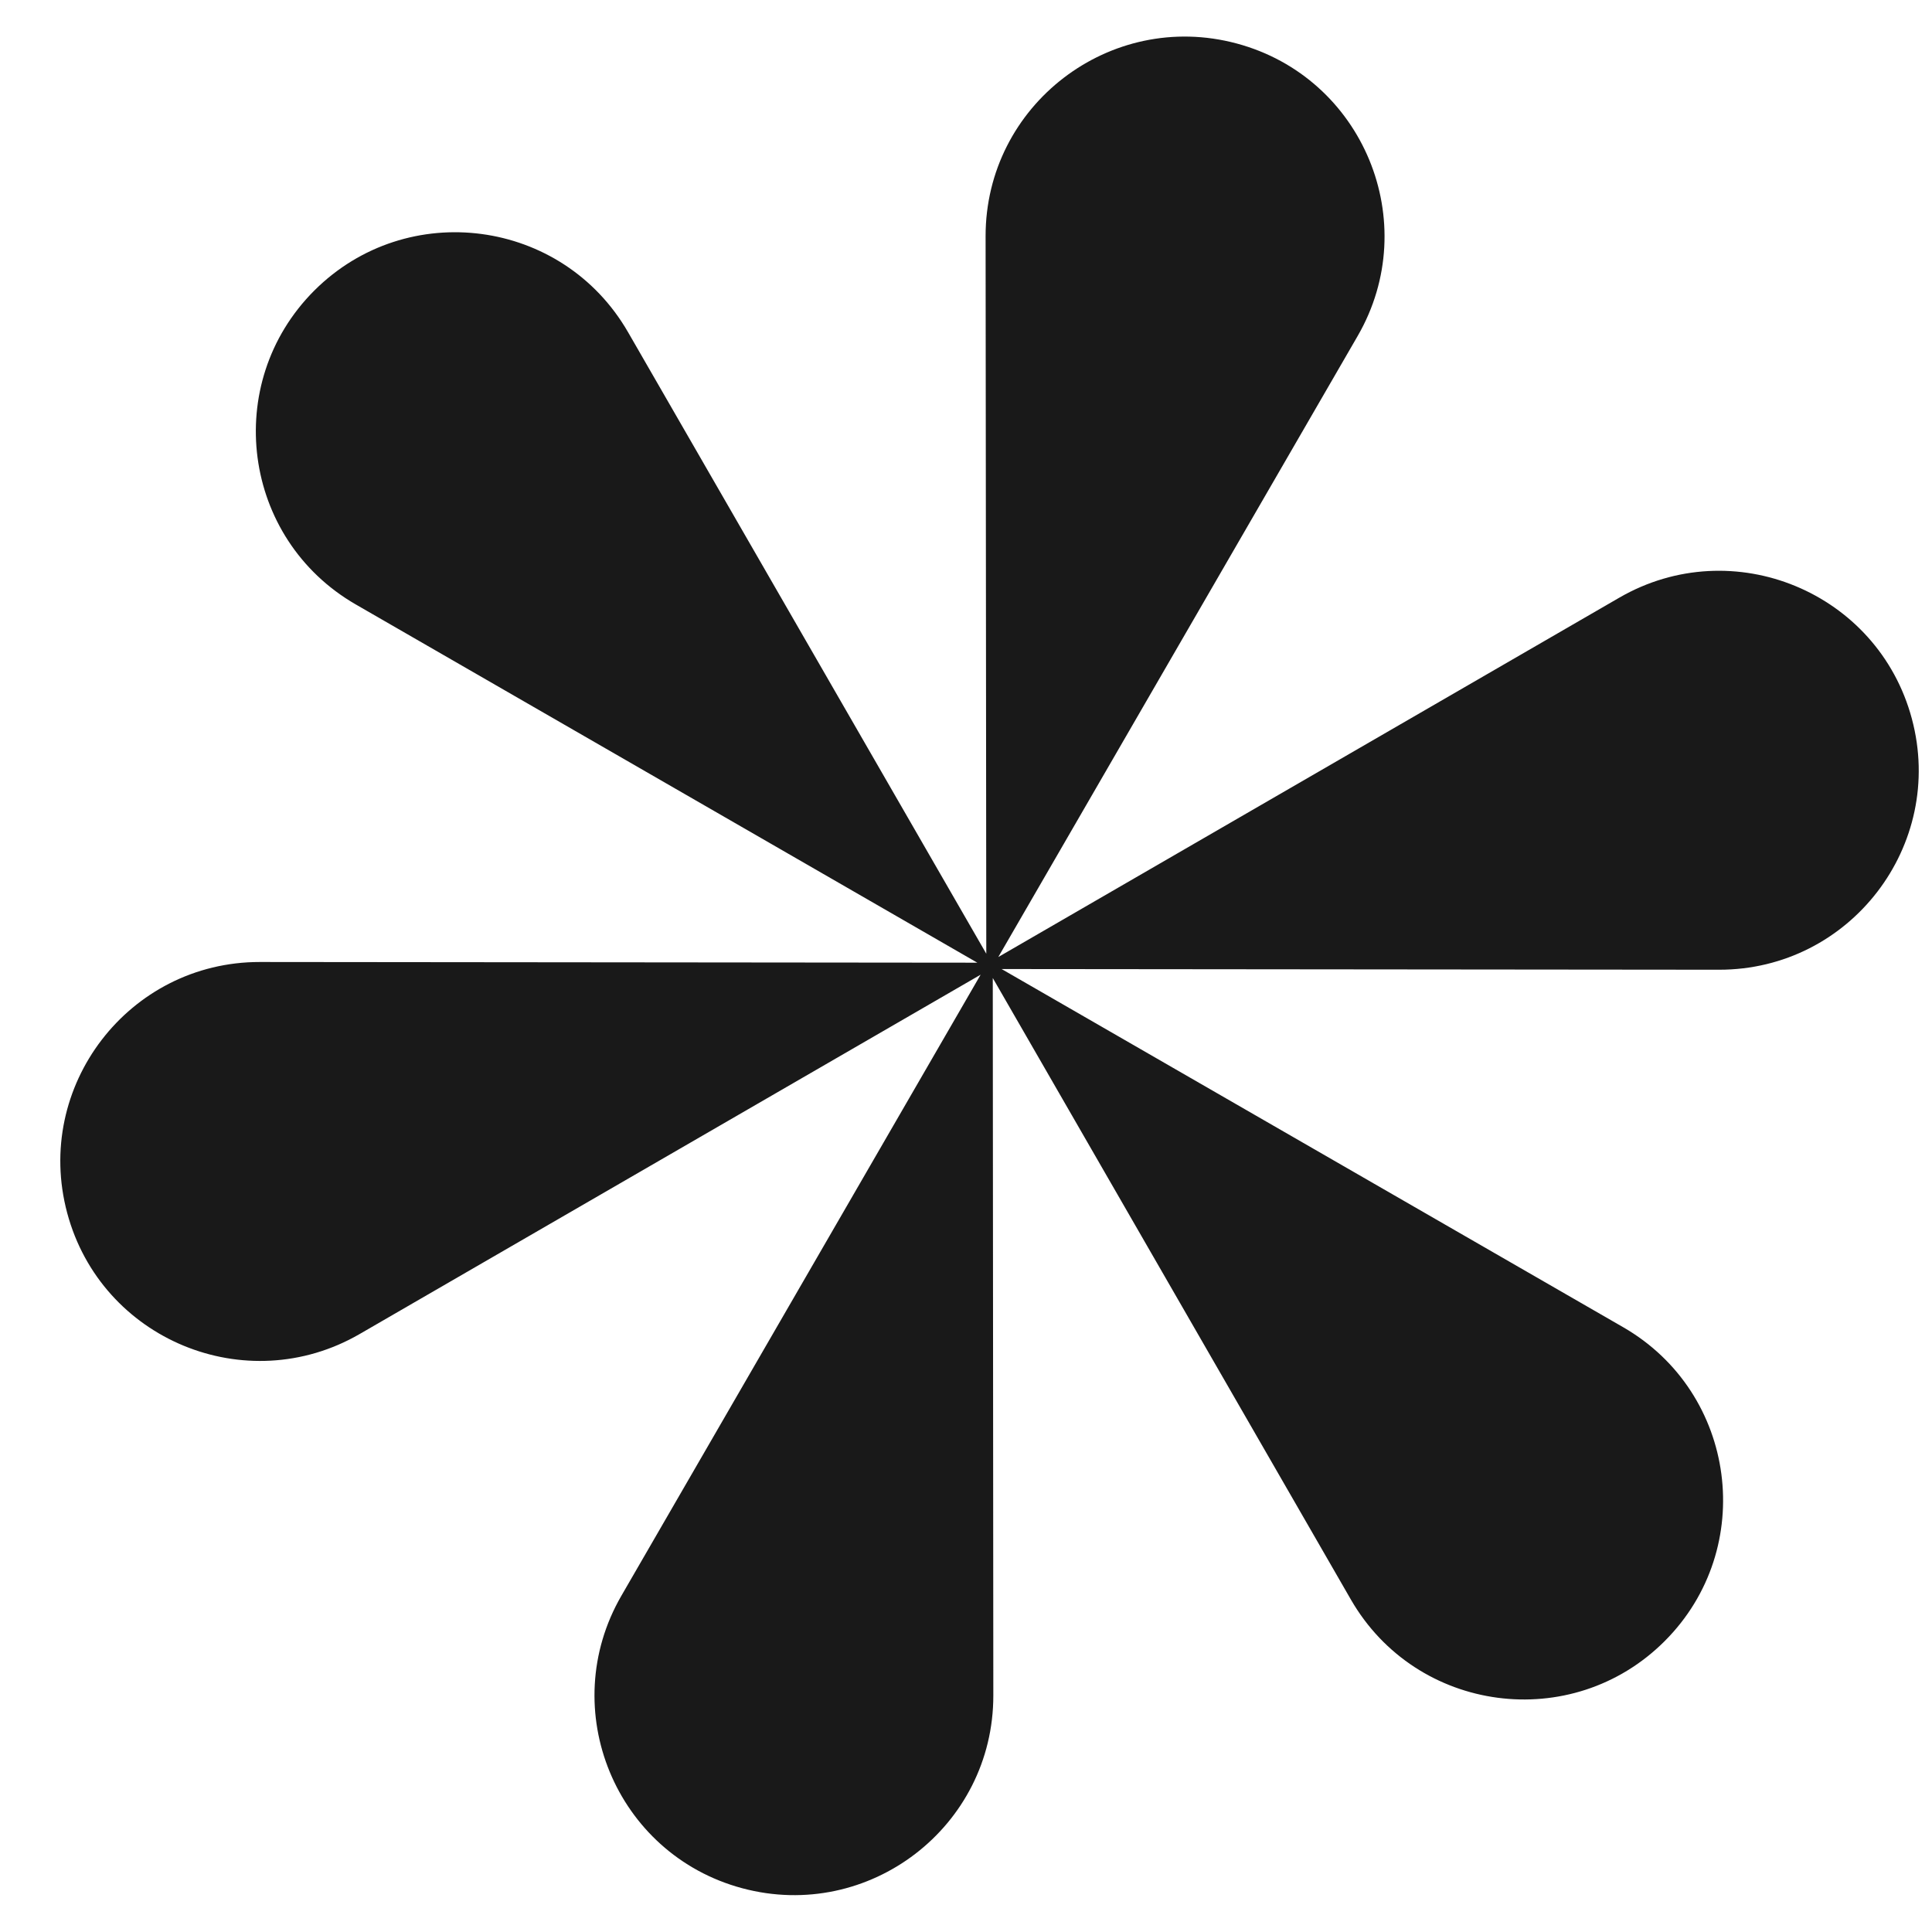 <svg width="14" height="14" viewBox="0 0 14 14" fill="none" xmlns="http://www.w3.org/2000/svg">
<path d="M8.961 0.315C8.043 0.069 7.141 0.762 7.142 1.712L7.147 6.911L4.551 2.407C4.076 1.583 2.95 1.434 2.277 2.106C1.605 2.779 1.754 3.905 2.578 4.38L7.082 6.976L1.883 6.971C0.933 6.97 0.241 7.872 0.487 8.79C0.733 9.708 1.783 10.143 2.606 9.667L7.106 7.063L4.503 11.563C4.027 12.386 4.461 13.437 5.379 13.683C6.298 13.929 7.199 13.236 7.198 12.286L7.194 7.087L9.789 11.591C10.264 12.415 11.391 12.564 12.063 11.892C12.735 11.22 12.586 10.093 11.763 9.618L7.258 7.022L12.457 7.027C13.407 7.028 14.1 6.126 13.854 5.208C13.608 4.29 12.557 3.855 11.734 4.331L7.234 6.935L9.838 2.435C10.314 1.612 9.879 0.561 8.961 0.315Z" fill="#191919"/>
</svg>
